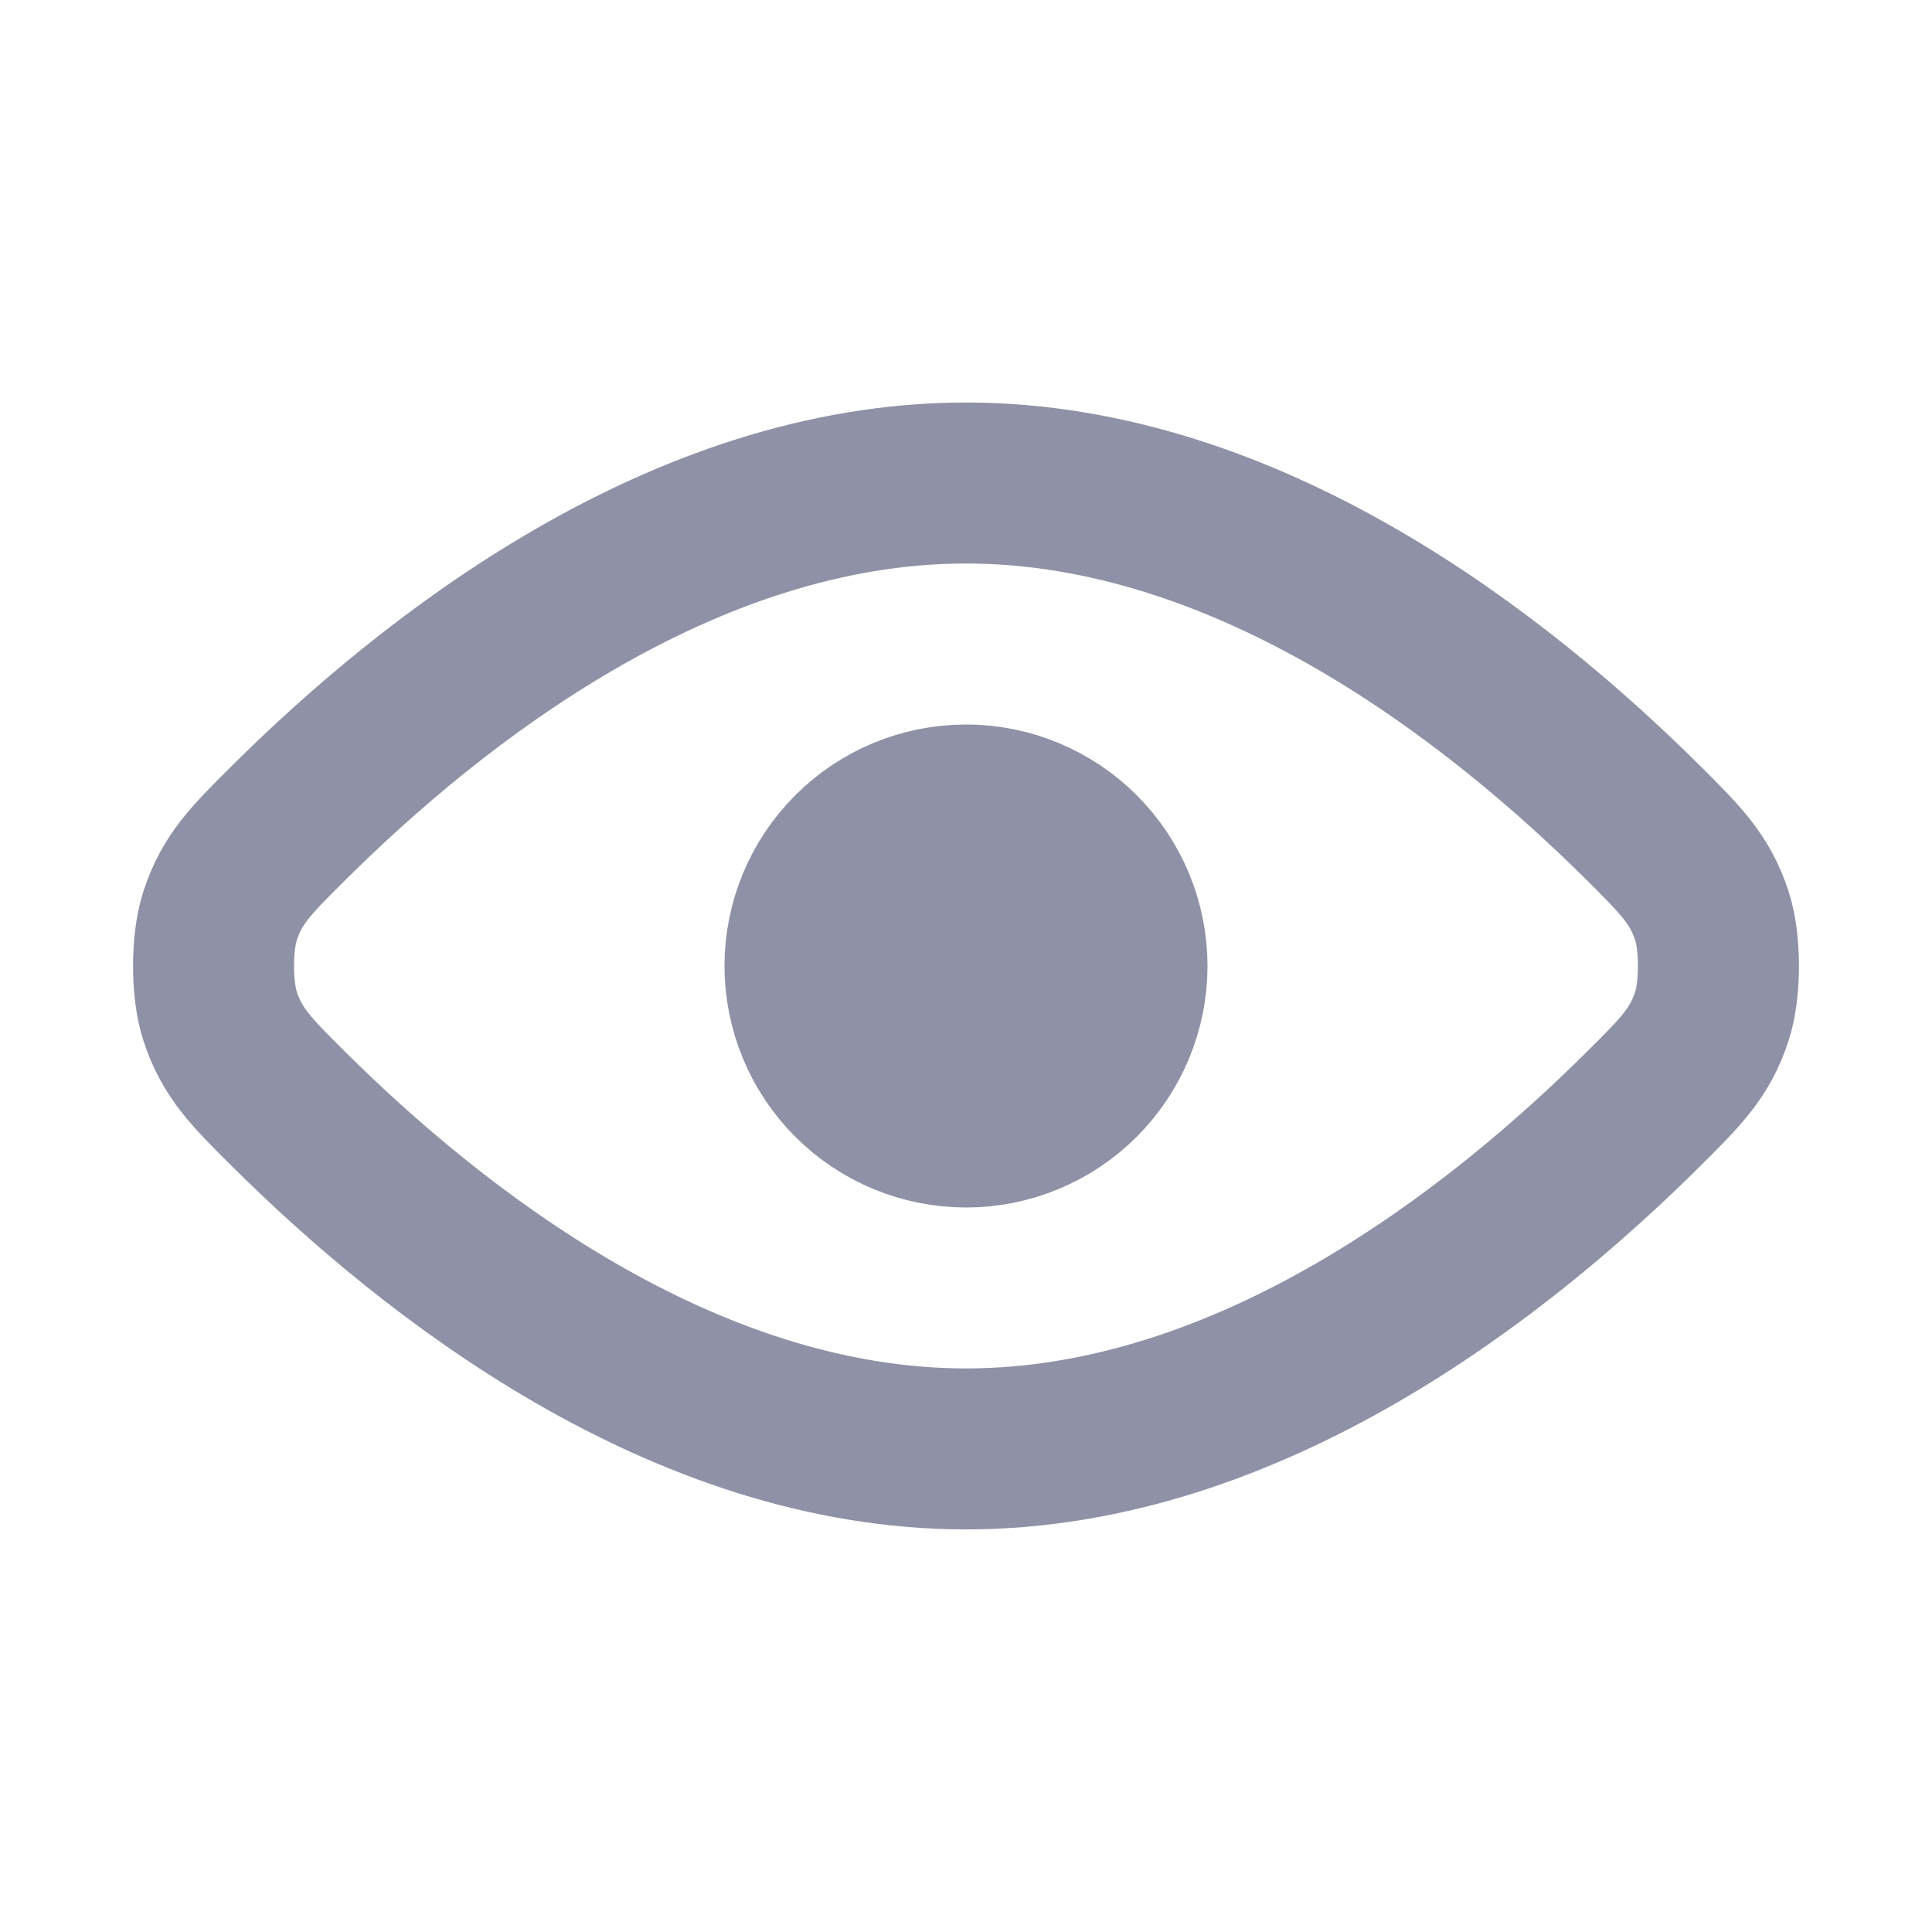<svg width="24" height="24" viewBox="0 0 24 24" fill="none" xmlns="http://www.w3.org/2000/svg">
<path d="M3.587 13.779C5.367 15.548 8.47 17.999 12 17.999C15.53 17.999 18.634 15.548 20.413 13.779C20.883 13.312 21.118 13.079 21.267 12.62C21.374 12.293 21.374 11.707 21.267 11.38C21.117 10.922 20.882 10.688 20.413 10.221C18.633 8.452 15.531 6 12 6C8.47 6 5.366 8.452 3.587 10.221C3.117 10.688 2.882 10.921 2.733 11.38C2.626 11.707 2.626 12.293 2.733 12.62C2.883 13.078 3.117 13.312 3.587 13.779Z" stroke="#8F92A6" stroke-width="2" stroke-linecap="round" stroke-linejoin="round"/>
<path d="M10 12C10 12.53 10.211 13.039 10.586 13.414C10.961 13.789 11.47 14 12 14C12.53 14 13.039 13.789 13.414 13.414C13.789 13.039 14 12.53 14 12C14 11.47 13.789 10.961 13.414 10.586C13.039 10.211 12.53 10 12 10C11.47 10 10.961 10.211 10.586 10.586C10.211 10.961 10 11.47 10 12Z" fill="#8F92A6" stroke="#8F92A6" stroke-width="2" stroke-linecap="round" stroke-linejoin="round"/>
</svg>
